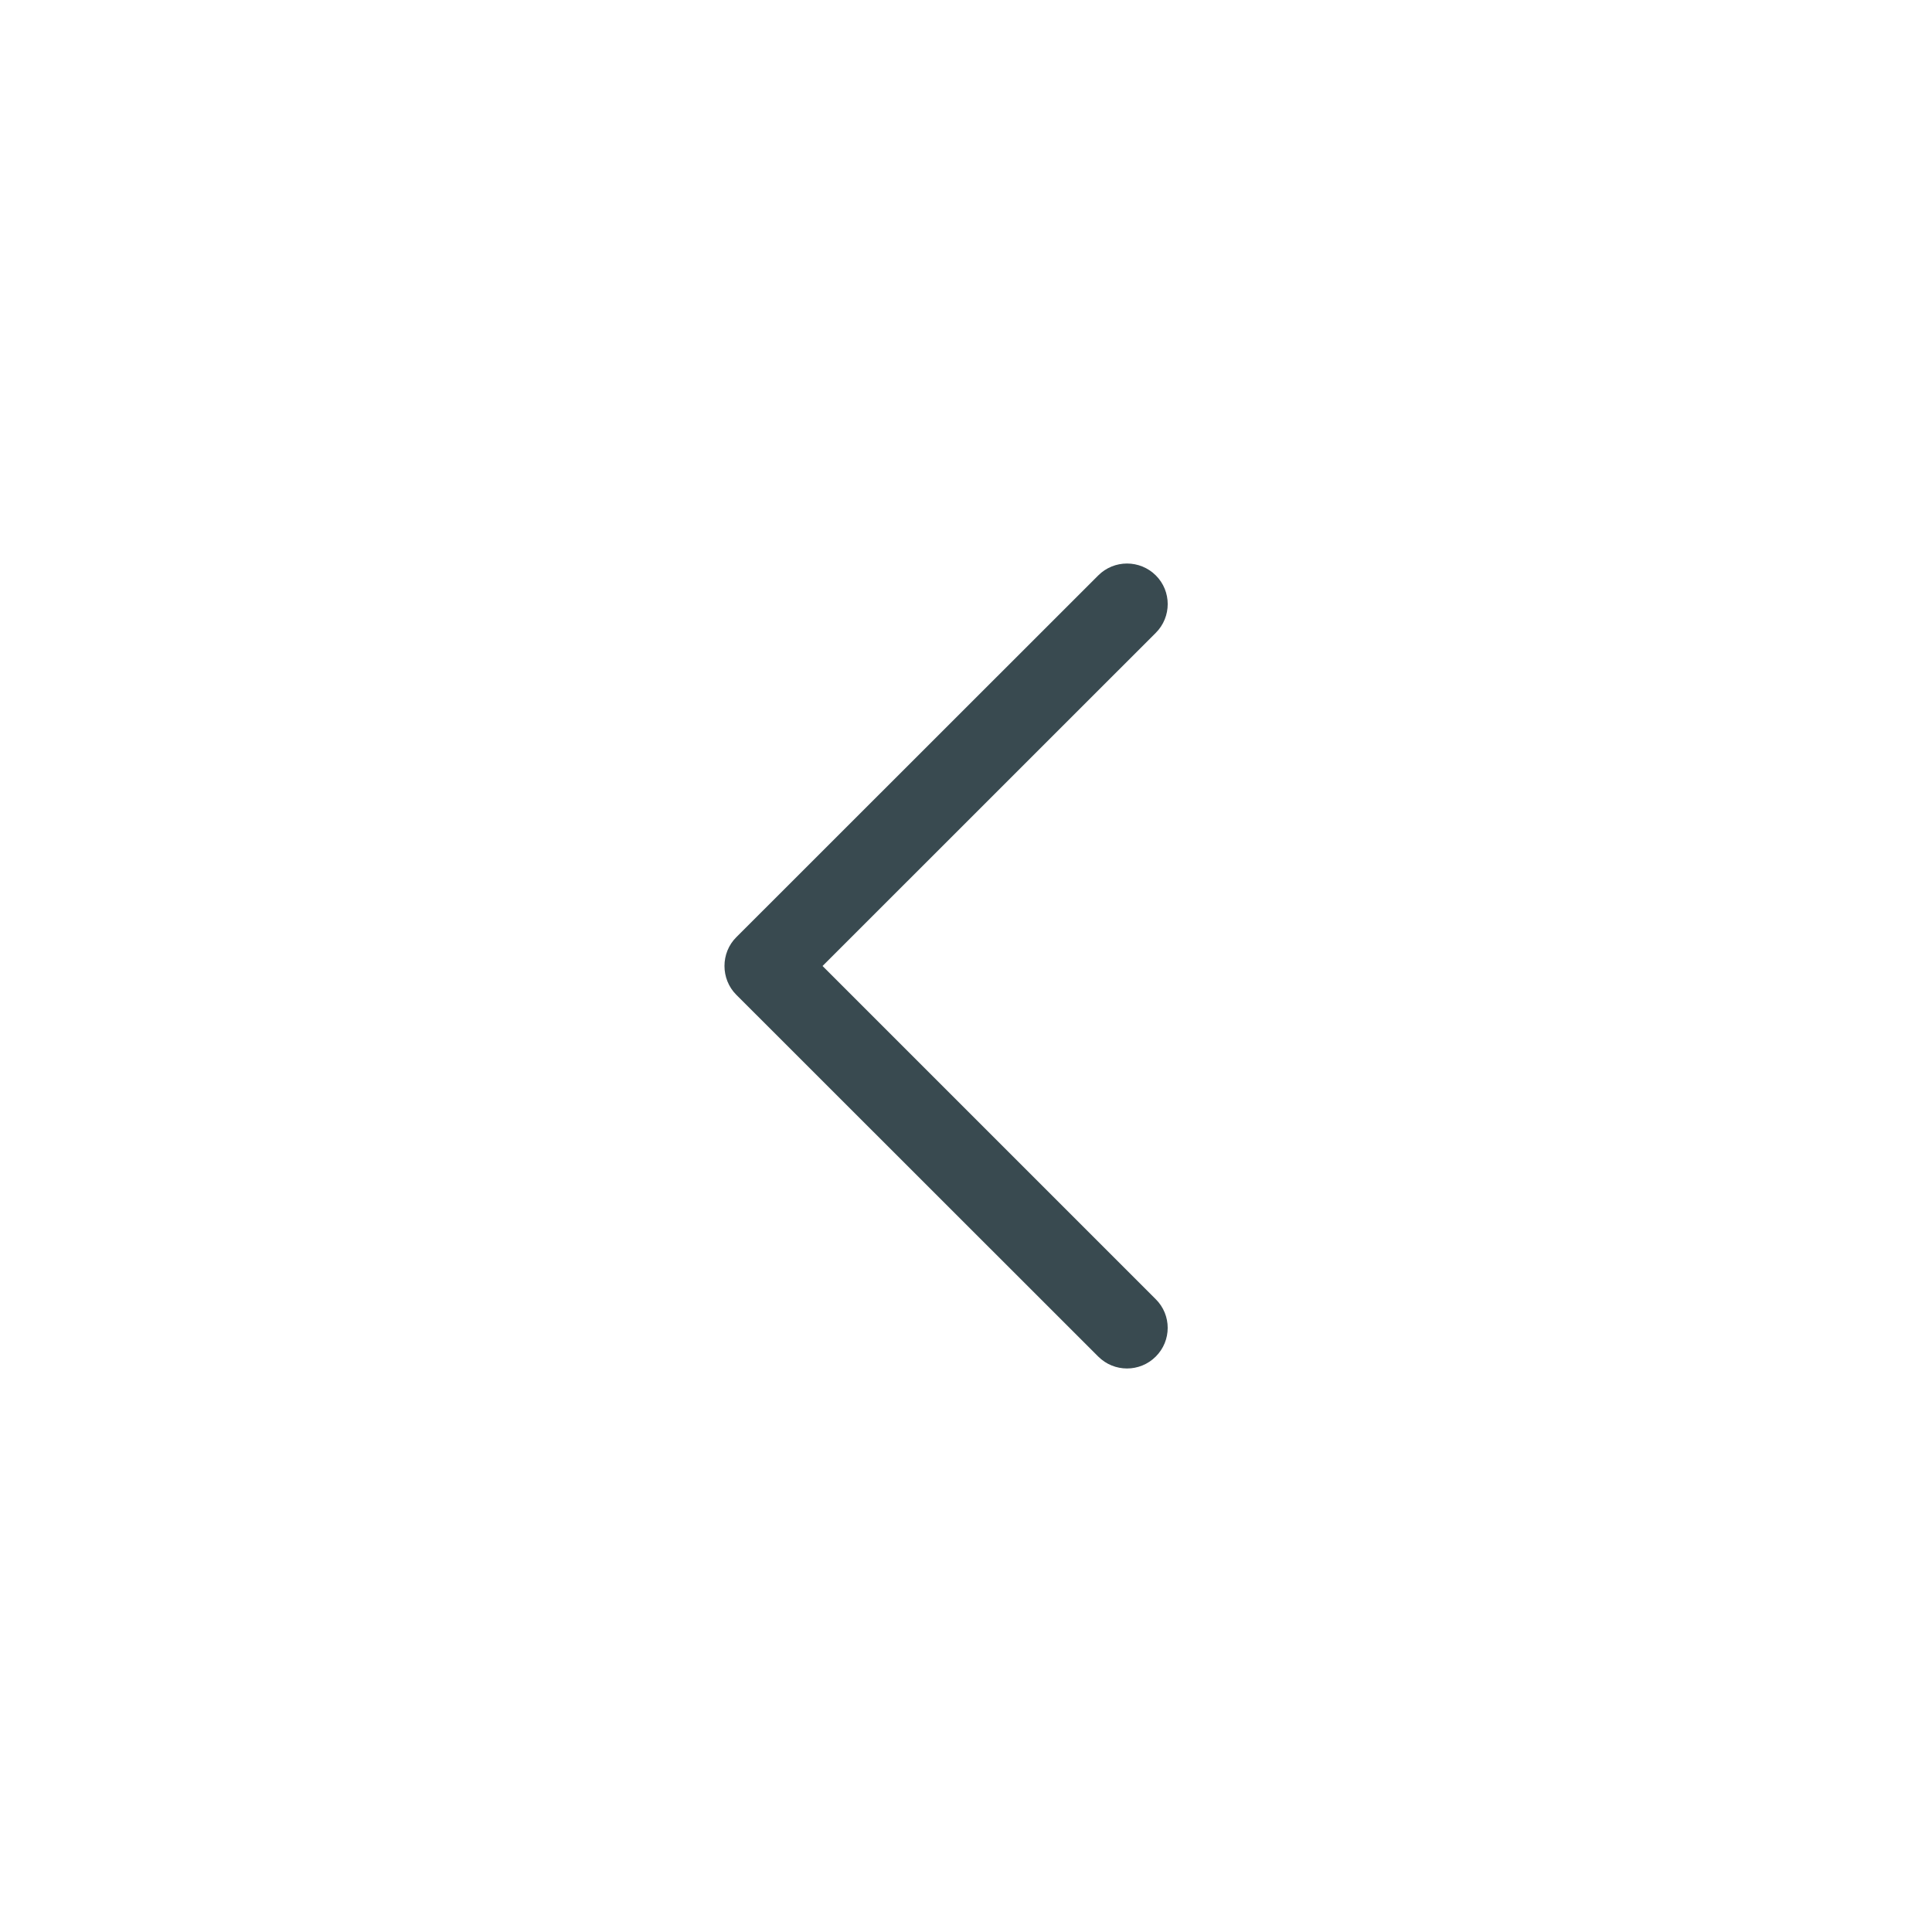<svg width="24" height="24" viewBox="0 0 24 24" fill="none" xmlns="http://www.w3.org/2000/svg">
<path d="M9.146 11.643L13.643 7.148C13.84 6.951 14.16 6.951 14.358 7.148C14.555 7.344 14.555 7.664 14.358 7.861L10.218 12L14.357 16.139C14.555 16.335 14.555 16.655 14.357 16.852C14.16 17.049 13.84 17.049 13.643 16.852L9.146 12.357C8.951 12.162 8.951 11.837 9.146 11.643Z" fill="#394A50"/>
</svg>
